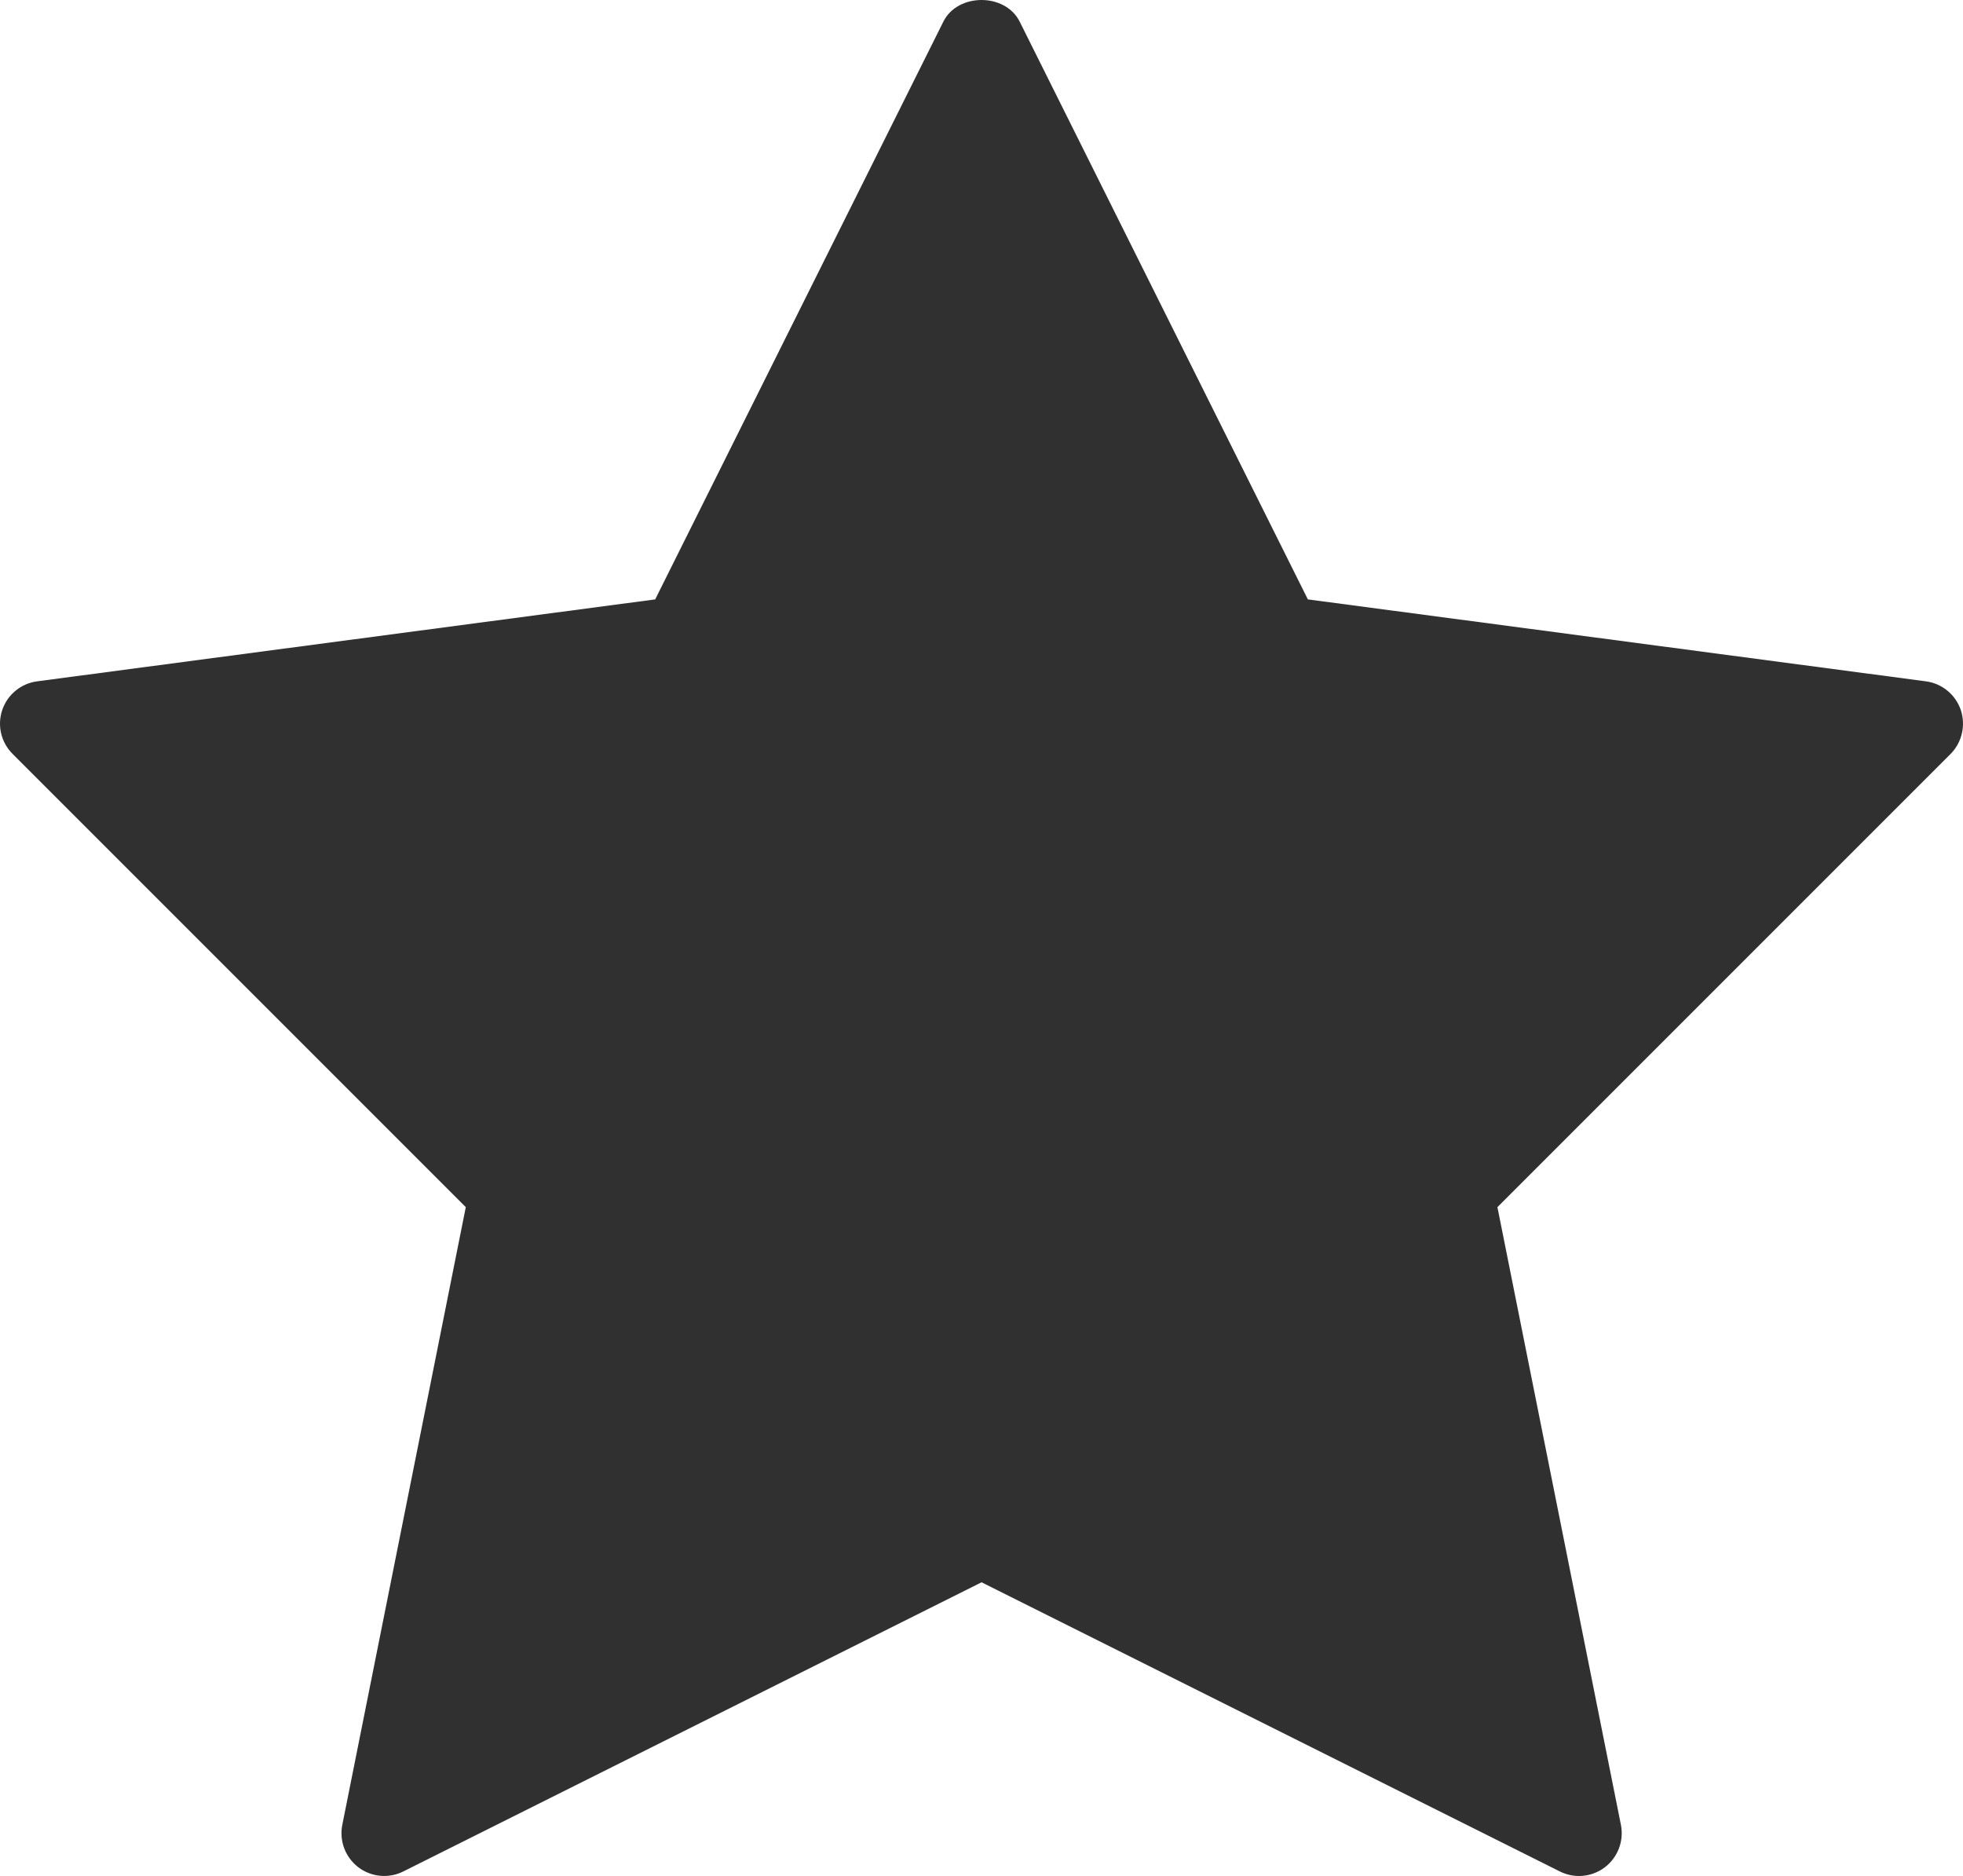 <svg viewBox="0 0 490.655 468.87" xmlns="http://www.w3.org/2000/svg">
	<path d="m490.102 188.328c-1.323-3.84-4.693-6.613-8.704-7.147l-154.496-20.48-72.022-144.384c-3.584-7.232-15.509-7.232-19.093 0l-72.021 144.384-154.496 20.48c-4.011.533-7.403 3.307-8.704 7.147-1.301 3.84-.32 8.085 2.56 10.965l113.301 113.301-30.869 154.39c-.789 4.011.747 8.085 3.989 10.581 3.243 2.475 7.637 2.88 11.243 1.067l144.555-72.277 144.555 72.277c1.515.747 3.136 1.131 4.779 1.131 2.283 0 4.587-.747 6.485-2.197 3.221-2.475 4.779-6.571 3.989-10.581l-30.869-154.389 113.301-113.301c2.815-2.861 3.797-7.106 2.517-10.967z" fill="#303030" transform="translate(-.001 -10.893)"/>
</svg>